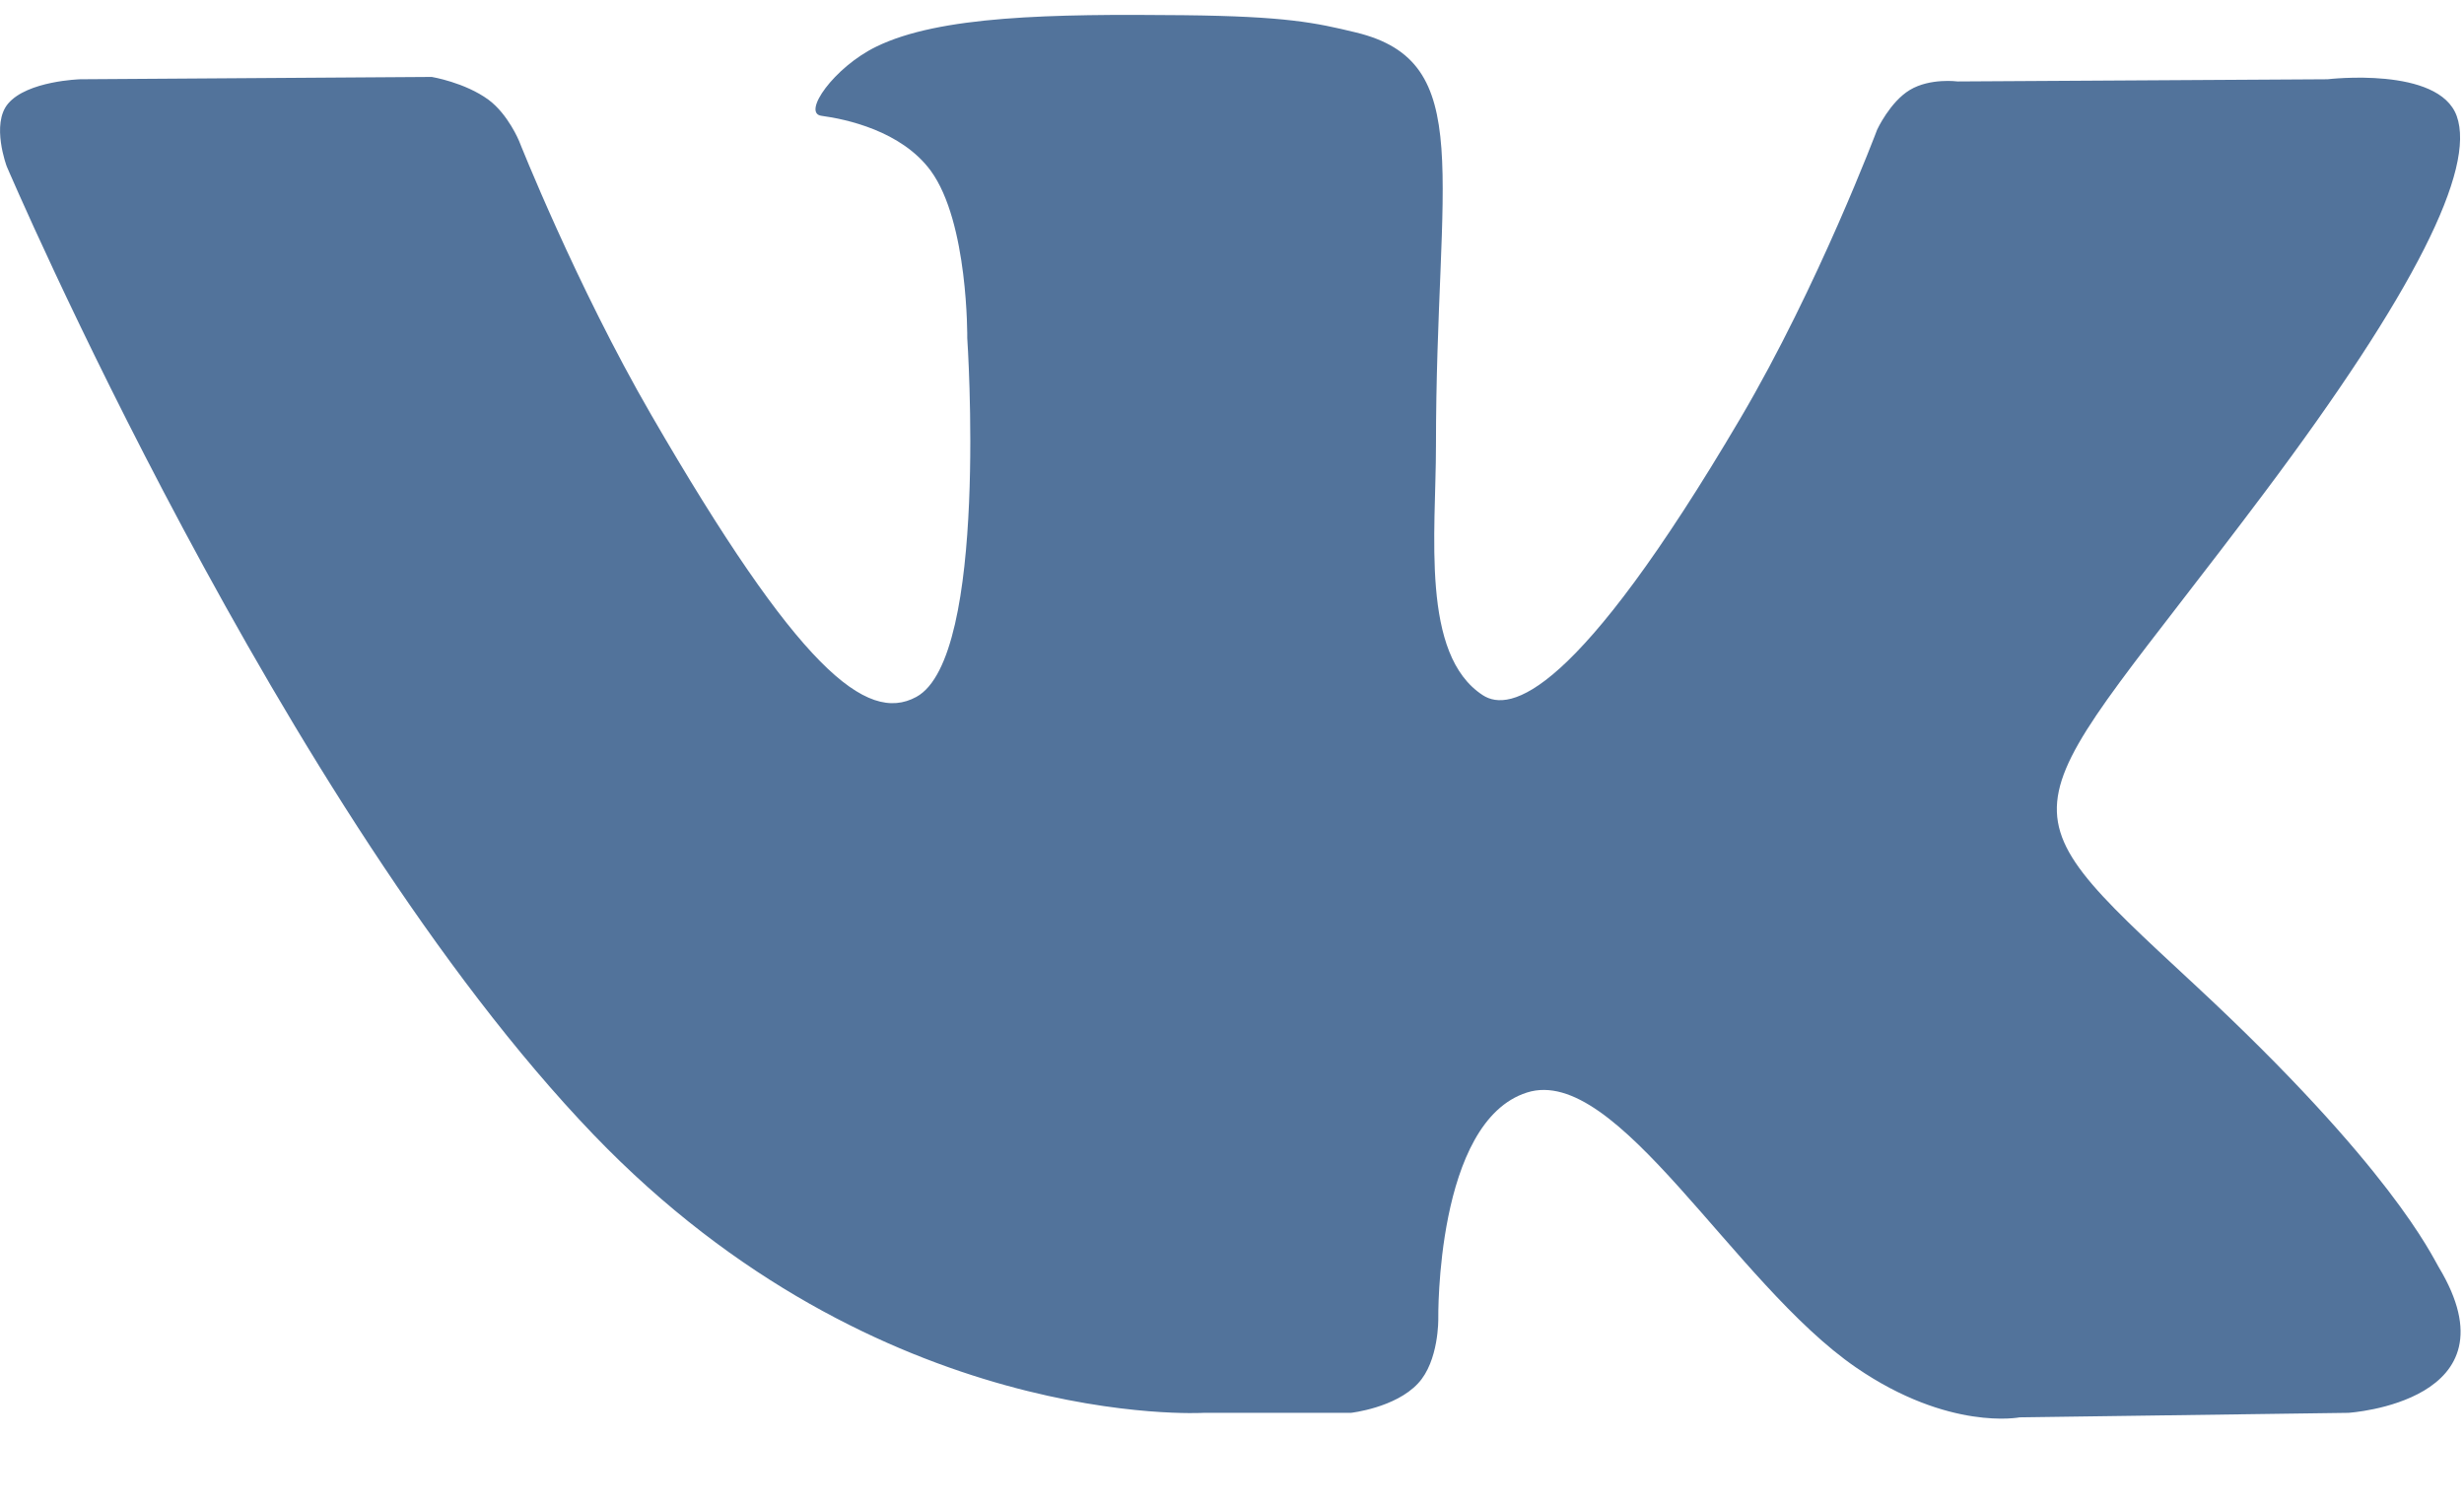 <?xml version="1.0" encoding="UTF-8" standalone="no"?>
<svg width="18px" height="11px" viewBox="0 0 18 11" version="1.1" xmlns="http://www.w3.org/2000/svg" xmlns:xlink="http://www.w3.org/1999/xlink" xmlns:sketch="http://www.bohemiancoding.com/sketch/ns">
    <!-- Generator: Sketch 3.4.3 (16044) - http://www.bohemiancoding.com/sketch -->
    <title>vk</title>
    <desc>Created with Sketch.</desc>
    <defs></defs>
    <g id="Page-1" stroke="none" stroke-width="1" fill="none" fill-rule="evenodd" sketch:type="MSPage">
        <g id="Main-1" sketch:type="MSArtboardGroup" transform="translate(-668, -604)" fill="#52739B">
            <g id="vk" sketch:type="MSLayerGroup" transform="translate(668, 604)">
                <path d="M8.794,10.321 L9.869,10.321 C9.869,10.321 10.193,10.285 10.359,10.106 C10.512,9.943 10.507,9.634 10.507,9.634 C10.507,9.634 10.486,8.193 11.155,7.981 C11.815,7.771 12.662,9.374 13.559,9.99 C14.238,10.456 14.754,10.354 14.754,10.354 L17.155,10.321 C17.155,10.321 18.41,10.243 17.815,9.256 C17.766,9.175 17.468,8.525 16.03,7.191 C14.524,5.794 14.726,6.02 16.539,3.603 C17.643,2.132 18.085,1.233 17.947,0.848 C17.816,0.482 17.003,0.579 17.003,0.579 L14.301,0.595 C14.301,0.595 14.1,0.568 13.952,0.657 C13.807,0.744 13.713,0.947 13.713,0.947 C13.713,0.947 13.285,2.086 12.715,3.054 C11.511,5.098 11.03,5.206 10.833,5.079 C10.376,4.783 10.49,3.891 10.49,3.257 C10.49,1.276 10.791,0.451 9.905,0.237 C9.611,0.166 9.395,0.119 8.643,0.111 C7.679,0.101 6.863,0.115 6.401,0.341 C6.093,0.491 5.856,0.827 6.001,0.846 C6.179,0.87 6.584,0.955 6.799,1.247 C7.075,1.624 7.066,2.47 7.066,2.47 C7.066,2.47 7.225,4.802 6.694,5.091 C6.329,5.29 5.83,4.884 4.757,3.03 C4.207,2.08 3.792,1.03 3.792,1.03 C3.792,1.03 3.712,0.835 3.569,0.729 C3.396,0.602 3.154,0.562 3.154,0.562 L0.586,0.579 C0.586,0.579 0.2,0.59 0.059,0.757 C-0.067,0.906 0.049,1.215 0.049,1.215 C0.049,1.215 2.059,5.919 4.336,8.289 C6.424,10.463 8.794,10.321 8.794,10.321" id="Fill-128" sketch:type="MSShapeGroup"></path>
            </g>
        </g>
    </g>
</svg>
